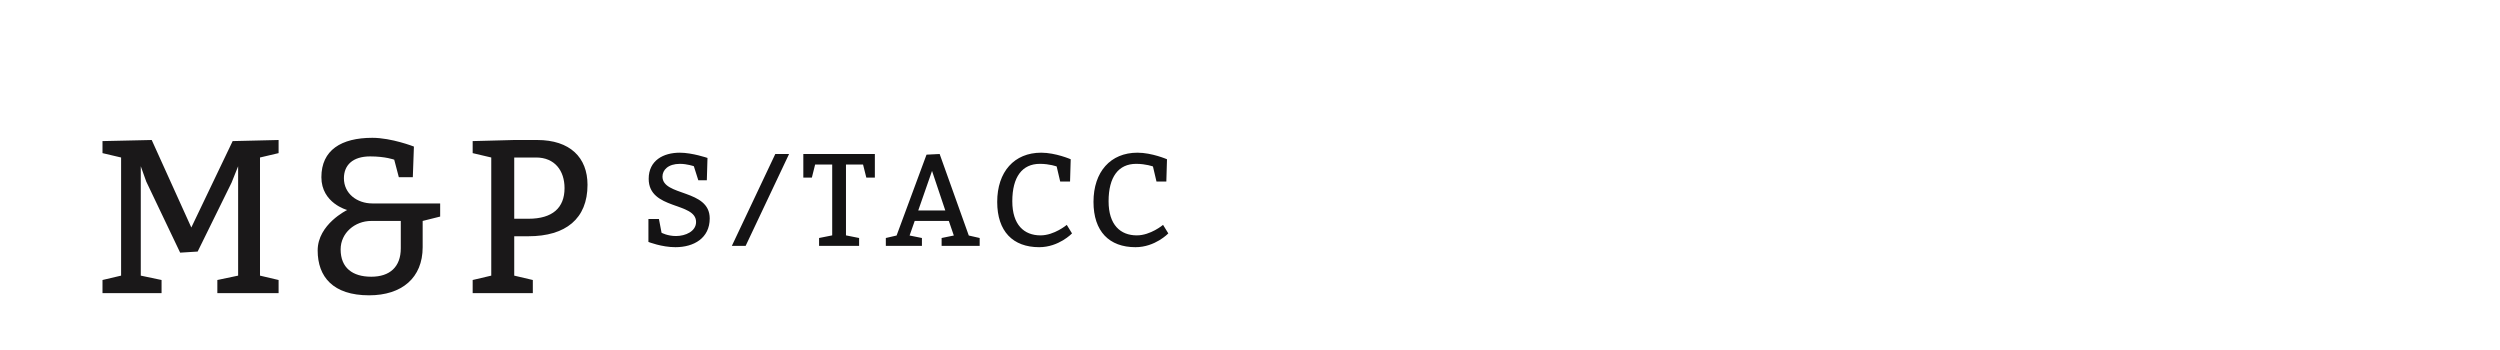 <?xml version="1.0"?>
<svg version="1.1" xmlns="http://www.w3.org/2000/svg" width="400" height="56" style=""><path fill="#1a1819" d="M38.1,44.1l0-17.5l-1.05,2.625l-5.425,11.025l-2.8,0.175l-5.425-11.375l-0.875-2.45l0,17.5l3.325,0.7l0,2.1l-9.45,0l0-2.1l2.975-0.7l0-18.9l-2.975-0.7l0-1.925l7.875-0.175l6.335,14l6.615-13.825l7.35-0.175l0,2.1l-2.975,0.7l0,18.9l2.975,0.7l0,2.1l-9.8,0l0-2.1z M67.626,35.35l0,4.2c0,4.9-3.325,7.7-8.575,7.7c-5.775,0-8.225-2.975-8.225-7.175s4.725-6.475,4.725-6.475s-4.13-1.085-4.13-5.25c0-4.34,3.185-6.3,8.155-6.3c3.08,0,6.65,1.4,6.65,1.4l-0.175,4.9l-2.24,0l-0.735-2.8s-1.4-0.525-3.85-0.525c-2.8,0-4.2,1.4-4.2,3.5c0,2.45,2.1,4.025,4.55,4.025l10.85,0l0,2.1z M64.126,35.35l-4.725,0c-2.625,0-4.9,1.925-4.9,4.55c0,2.975,1.925,4.375,4.9,4.375s4.725-1.575,4.725-4.55l0-4.375z M78.602,44.1l0-18.9l-2.975-0.7l0-1.925l6.65-0.175l3.675,0c5.25,0,8.05,2.8,8.05,7.175c0,5.425-3.5,8.225-9.45,8.225l-2.275,0l0,6.3l2.975,0.7l0,2.1l-9.625,0l0-2.1z M82.277,35l2.275,0c3.85,0,5.775-1.75,5.775-4.9c0-2.8-1.575-4.9-4.55-4.9l-3.5,0l0,9.8z"/><path fill="#141314" d="M105.428,35.035l0.42,2.205s0.945,0.525,2.31,0.525c1.533,0,3.213-0.756,3.213-2.247c0-3.234-7.581-1.89-7.581-6.909c0-2.94,2.352-4.179,4.977-4.179c1.995,0,4.431,0.84,4.431,0.84l-0.105,3.57l-1.365,0l-0.714-2.247s-1.071-0.378-2.226-0.378c-1.89,0-2.793,0.987-2.793,2.037c0,3.192,7.56,1.974,7.56,6.699c0,3.15-2.541,4.599-5.481,4.599c-2.205,0-4.326-0.84-4.326-0.84l0-3.675l1.68,0z M126.252,24.64l-6.951,14.7l-2.205,0l6.951-14.7l2.205,0z M131.052,39.34l0-1.26l2.1-0.42l0-11.34l-2.73,0l-0.525,2.1l-1.365,0l0-3.78l11.445,0l0,3.78l-1.365,0l-0.525-2.1l-2.73,0l0,11.34l2.1,0.42l0,1.26l-6.405,0z M143.455,37.681l4.788-12.936l2.1-0.105l4.662,13.041l1.743,0.399l0,1.26l-6.09,0l0-1.26l1.953-0.399l-0.798-2.331l-5.46,0l-0.819,2.331l1.974,0.399l0,1.26l-5.775,0l0-1.26z M151.246,33.67l-2.121-6.321l-2.205,6.321l4.326,0z M169.633,29.05l-0.567-2.415s-1.113-0.42-2.688-0.42c-2.835,0-4.41,2.1-4.41,5.985c0,3.78,1.89,5.46,4.515,5.46c2.205,0,4.2-1.68,4.2-1.68l0.84,1.365s-2.1,2.205-5.25,2.205c-4.2,0-6.72-2.52-6.72-7.245c0-4.83,2.73-7.875,7.035-7.875c2.31,0,4.725,1.05,4.725,1.05l-0.105,3.57l-1.575,0z M185.039,29.05l-0.567-2.415s-1.113-0.42-2.688-0.42c-2.835,0-4.41,2.1-4.41,5.985c0,3.78,1.89,5.46,4.515,5.46c2.205,0,4.2-1.68,4.2-1.68l0.84,1.365s-2.1,2.205-5.25,2.205c-4.2,0-6.72-2.52-6.72-7.245c0-4.83,2.73-7.875,7.035-7.875c2.31,0,4.725,1.05,4.725,1.05l-0.105,3.57l-1.575,0z"/></svg>
